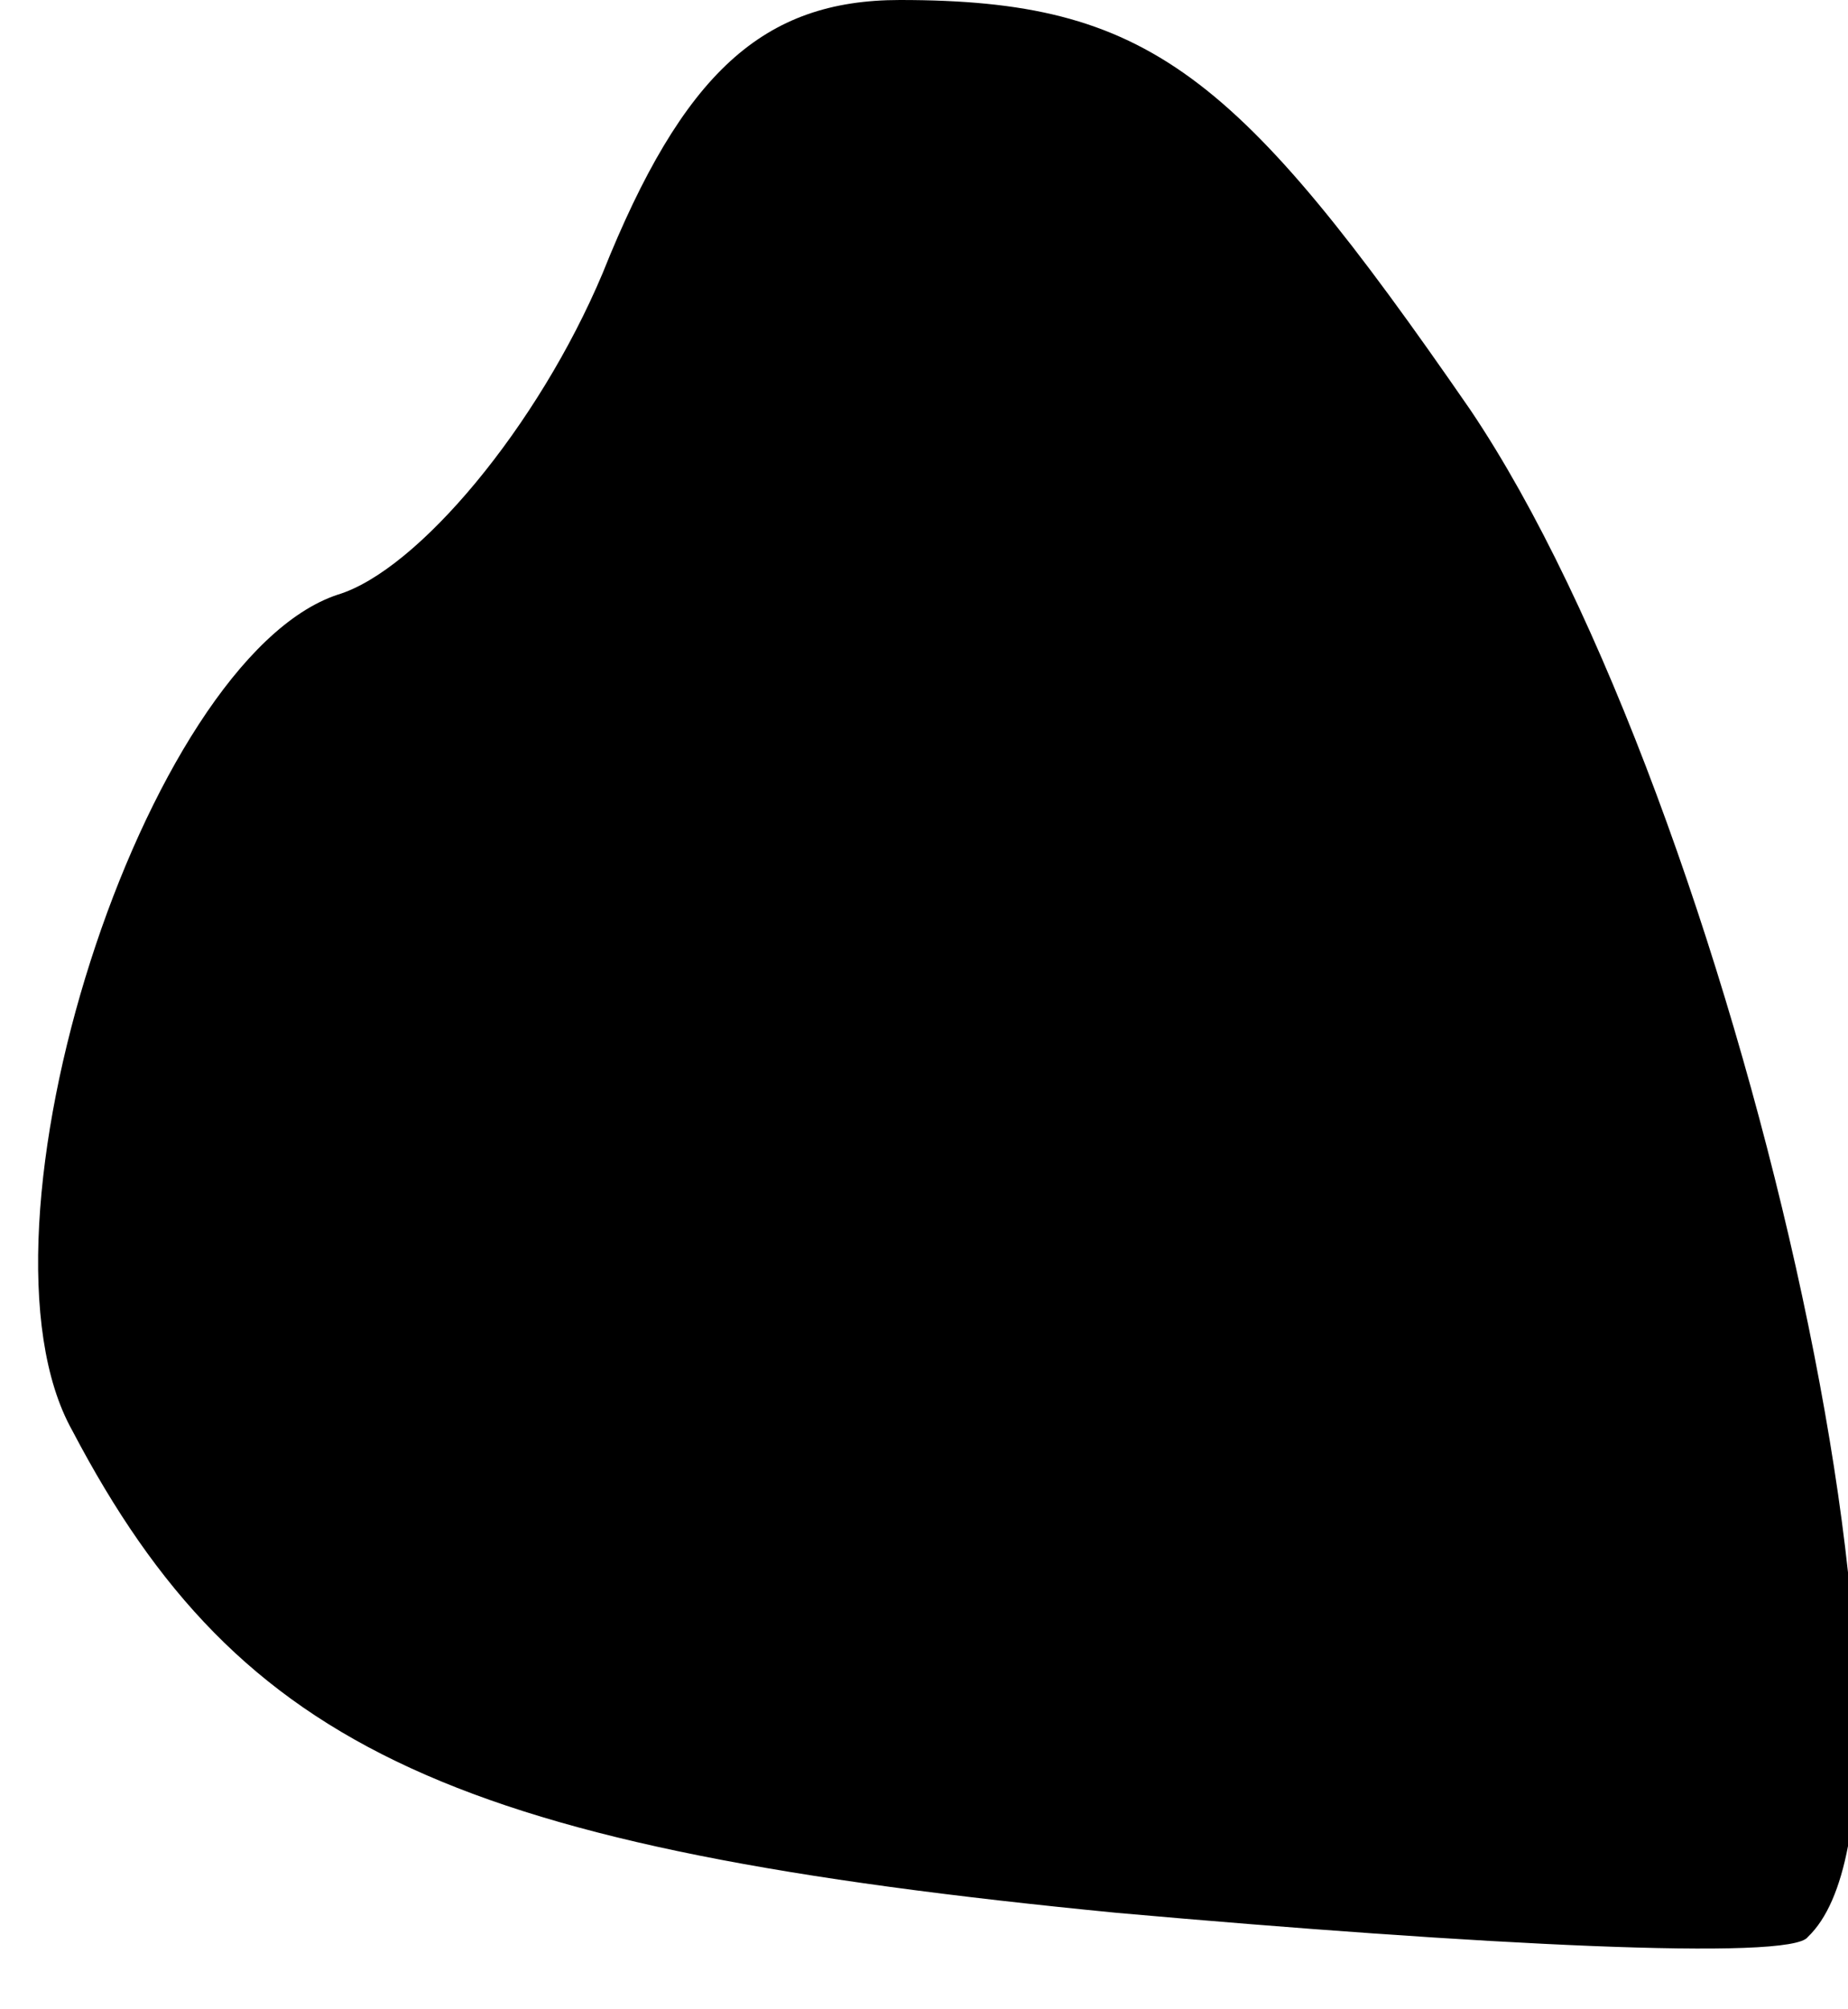 <?xml version="1.0" standalone="no"?>
<!DOCTYPE svg PUBLIC "-//W3C//DTD SVG 20010904//EN"
 "http://www.w3.org/TR/2001/REC-SVG-20010904/DTD/svg10.dtd">
<svg version="1.0" xmlns="http://www.w3.org/2000/svg"
 width="23pt" height="25pt" viewBox="0 0 23 25"
 preserveAspectRatio="xMidYMid meet">
<g transform="translate(0,25) scale(0.1,-0.1)"
fill="#000000" stroke="none">
<path fill="#000000" stroke="none" d="M75 216 c-8 -19 -23 -37 -33 -40 -24
-8 -47 -79 -33 -104 21 -40 48 -52 130 -60 45 -4 84 -6 86 -3 19 18 -9 141
-42 190 -29 42 -40 51 -71 51 -17 0 -27 -9 -37 -34z"/>
</g>
</svg>
